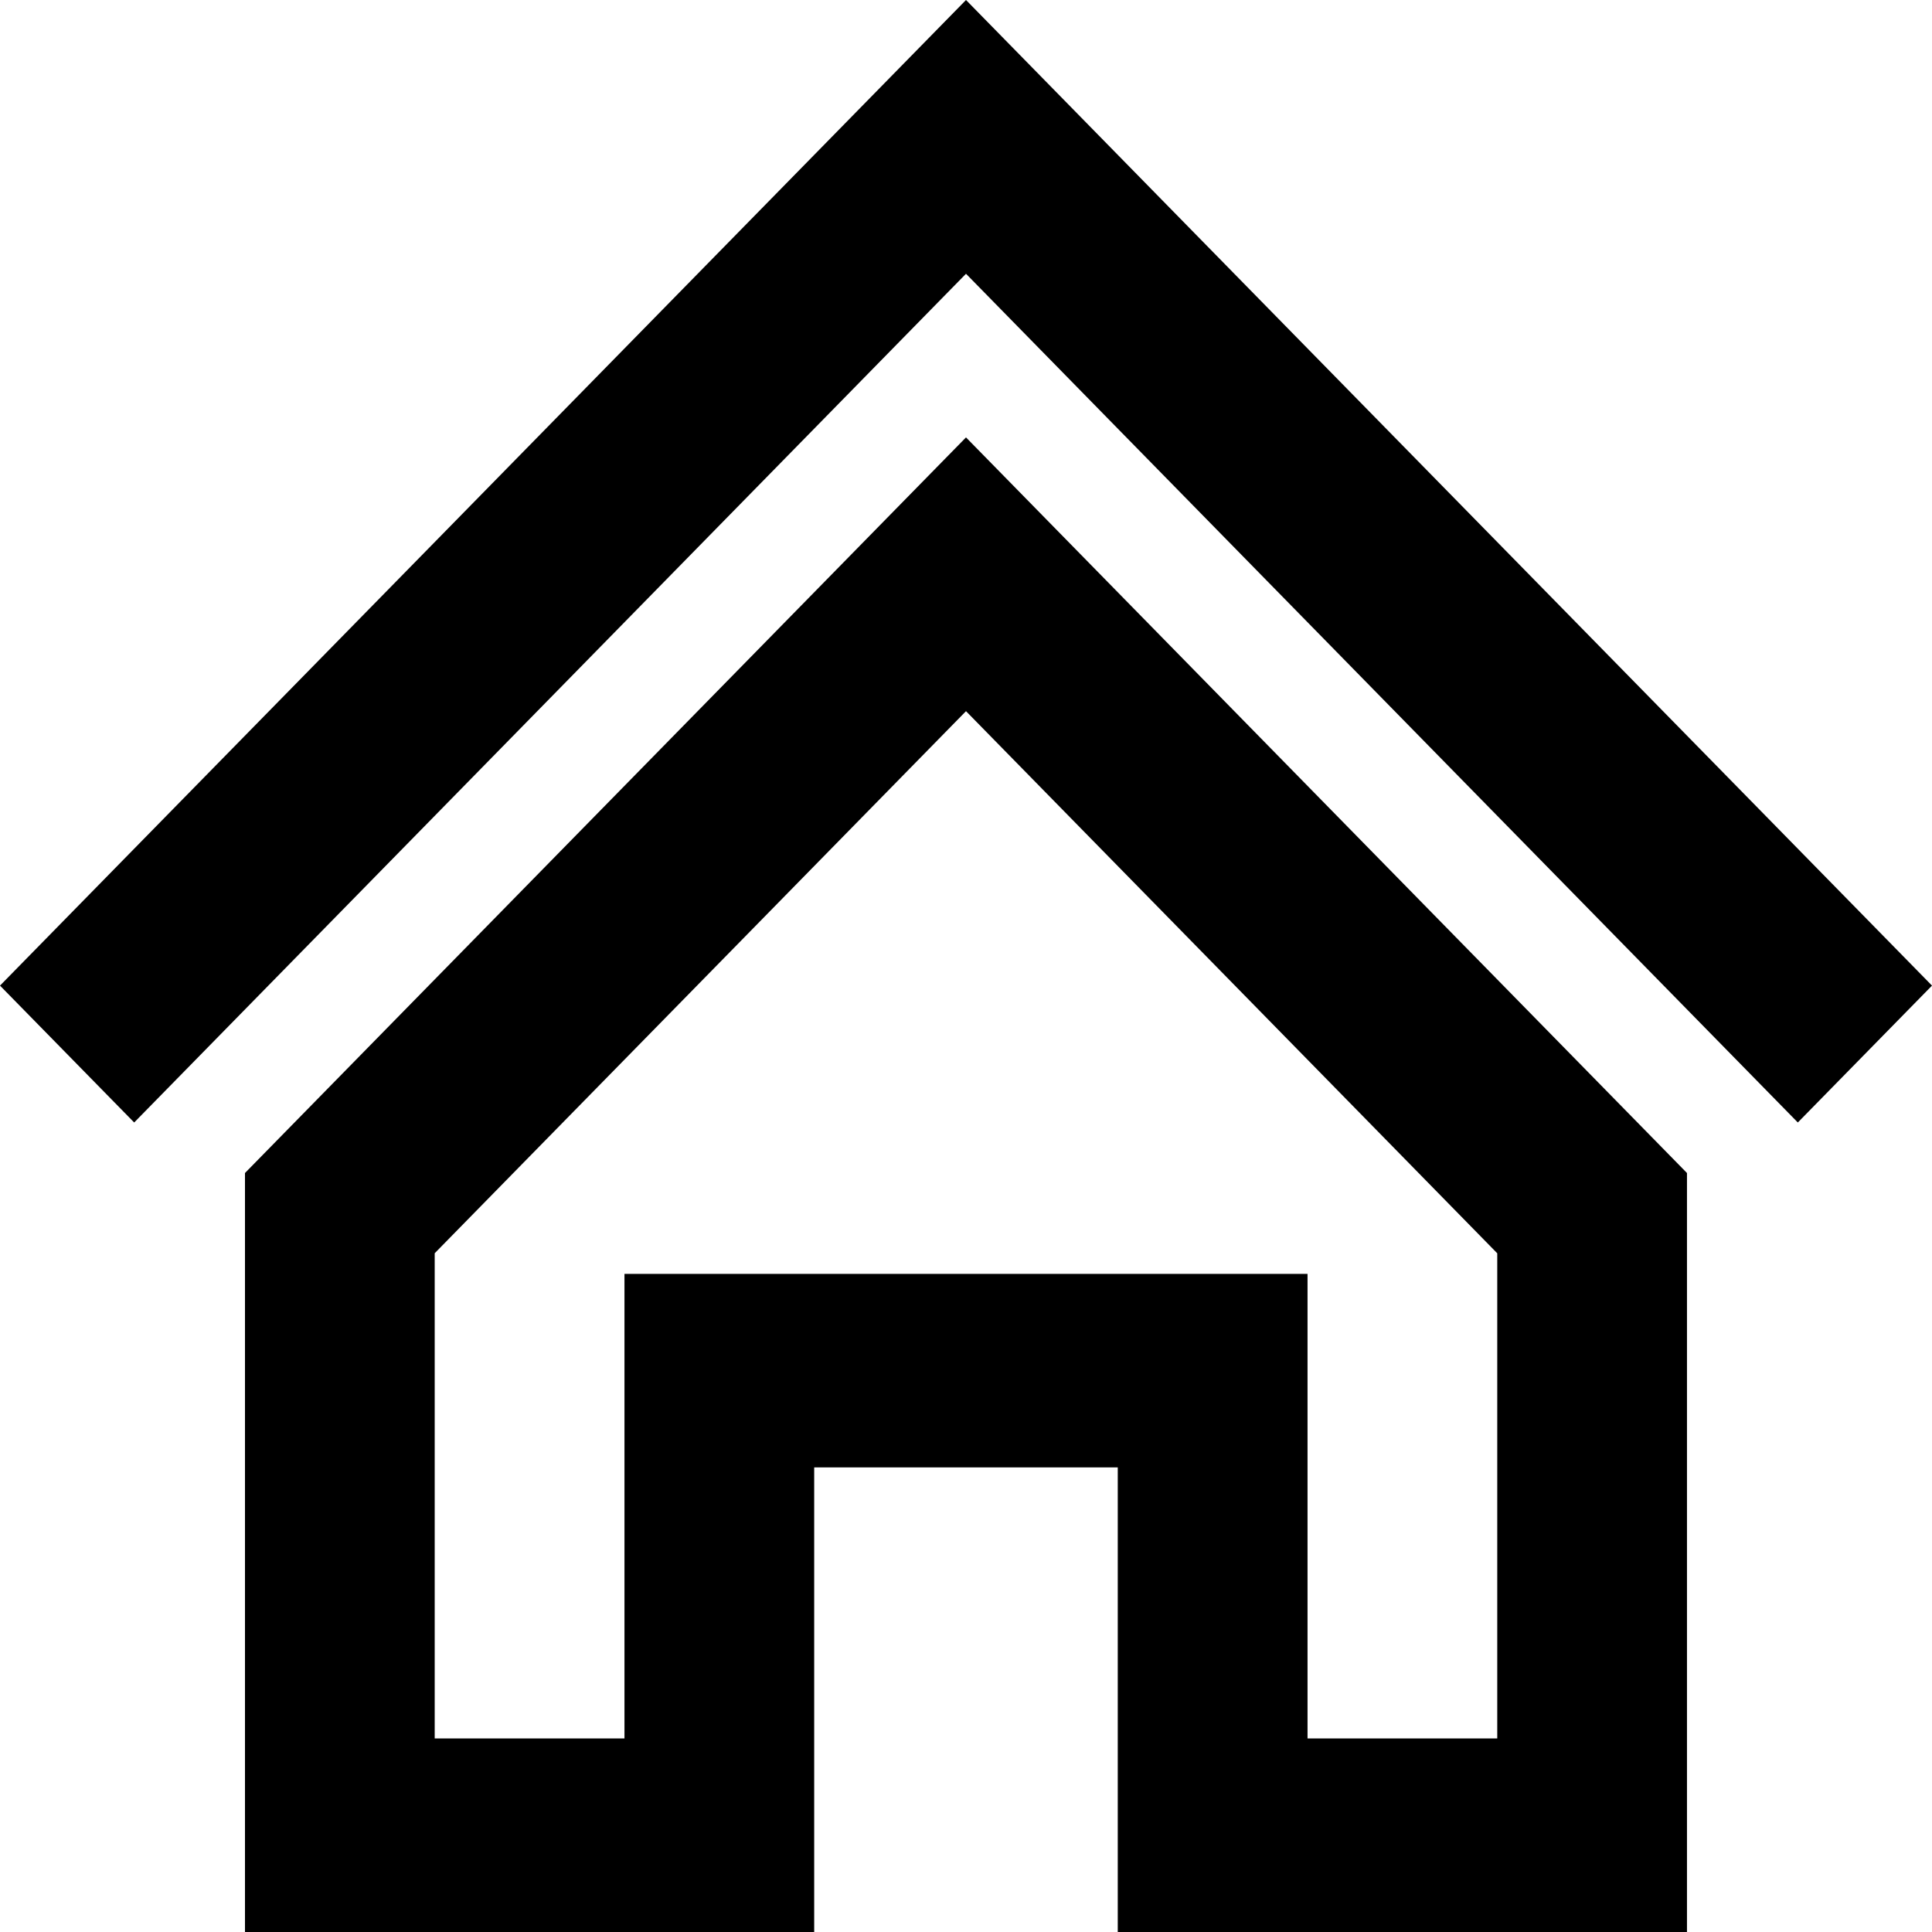 <?xml version="1.0" encoding="utf-8"?>
<!-- Generator: Adobe Illustrator 15.1.0, SVG Export Plug-In . SVG Version: 6.00 Build 0)  -->
<!DOCTYPE svg PUBLIC "-//W3C//DTD SVG 1.1//EN" "http://www.w3.org/Graphics/SVG/1.1/DTD/svg11.dtd">
<svg version="1.1" id="Icons" xmlns="http://www.w3.org/2000/svg" xmlns:xlink="http://www.w3.org/1999/xlink" x="0px" y="0px"
	 width="40px" height="40px" viewBox="20 20 40 40" enable-background="new 20 20 40 40" xml:space="preserve">
<g>
	<path d="M40,34.724l10.999,11.224v10.045h-3.928v-9.619H32.929v9.619H29V45.947L40,34.724 M40,29.056l-14.928,15.23V60h11.785
		v-9.619h6.285V60h11.785V44.286L40,29.056L40,29.056z"/>
	<polygon points="40,20 20,40.406 22.778,43.24 40,25.668 57.222,43.24 60,40.406 	"/>
</g>
</svg>
